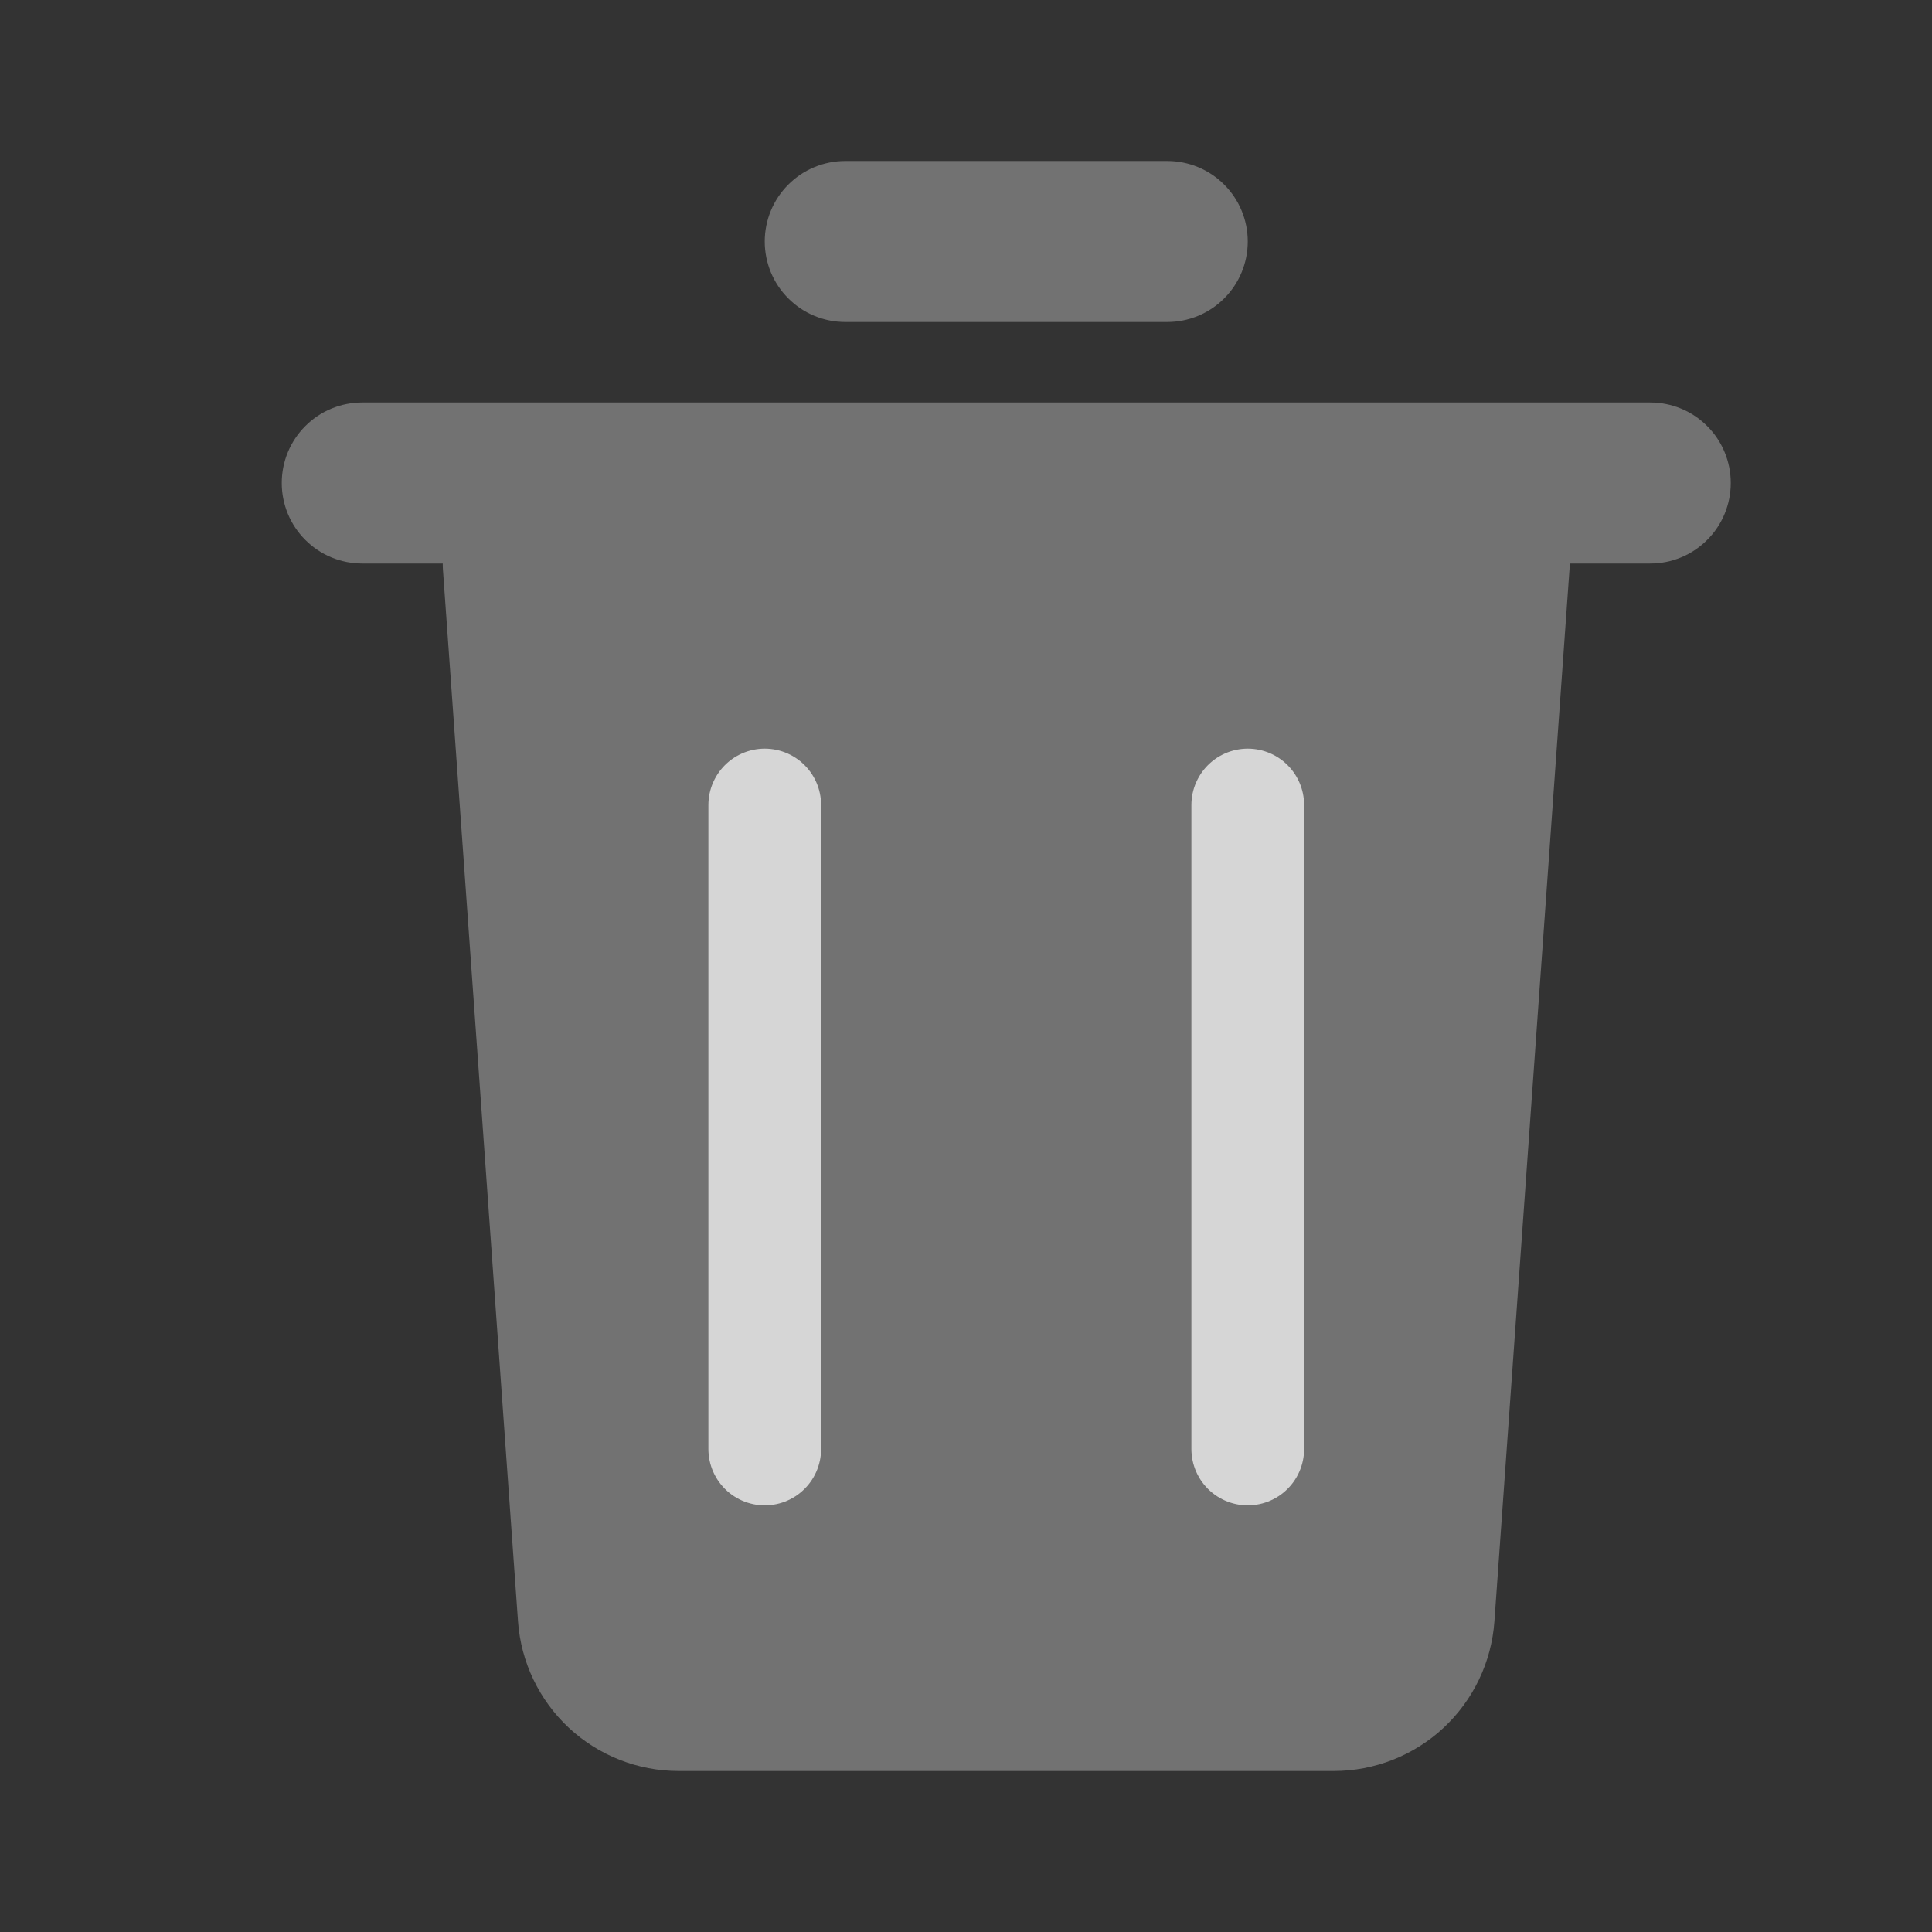 <svg width="24" height="24" viewBox="0 0 24 24" fill="none" xmlns="http://www.w3.org/2000/svg">
<rect x="0" y="0" width="24" height="24" fill="#333333" stroke="none"/>
<g opacity="0.8">
<path d="M20.5 5C20.765 5 21.02 5.105 21.207 5.293C21.395 5.48 21.5 5.735 21.5 6C21.5 6.265 21.395 6.52 21.207 6.707C21.02 6.895 20.765 7 20.5 7H19.5L19.497 7.071L18.564 20.142C18.528 20.647 18.302 21.119 17.932 21.464C17.562 21.808 17.075 22 16.569 22H8.43C7.924 22 7.437 21.808 7.067 21.464C6.697 21.119 6.471 20.647 6.435 20.142L5.502 7.072C5.5 7.048 5.5 7.024 5.5 7H4.5C4.235 7 3.98 6.895 3.793 6.707C3.605 6.52 3.5 6.265 3.5 6C3.5 5.735 3.605 5.48 3.793 5.293C3.98 5.105 4.235 5 4.5 5H20.5ZM14.5 2C14.765 2 15.02 2.105 15.207 2.293C15.395 2.48 15.5 2.735 15.5 3C15.5 3.265 15.395 3.52 15.207 3.707C15.02 3.895 14.765 4 14.5 4H10.5C10.235 4 9.98 3.895 9.793 3.707C9.605 3.52 9.5 3.265 9.5 3C9.5 2.735 9.605 2.48 9.793 2.293C9.98 2.105 10.235 2 10.5 2H14.5Z" fill="#828282"/>
<path d="M9.5 10V18M15.5 10V18" stroke="white" stroke-width="1.4" stroke-linecap="round"/>
</g>
</svg>
